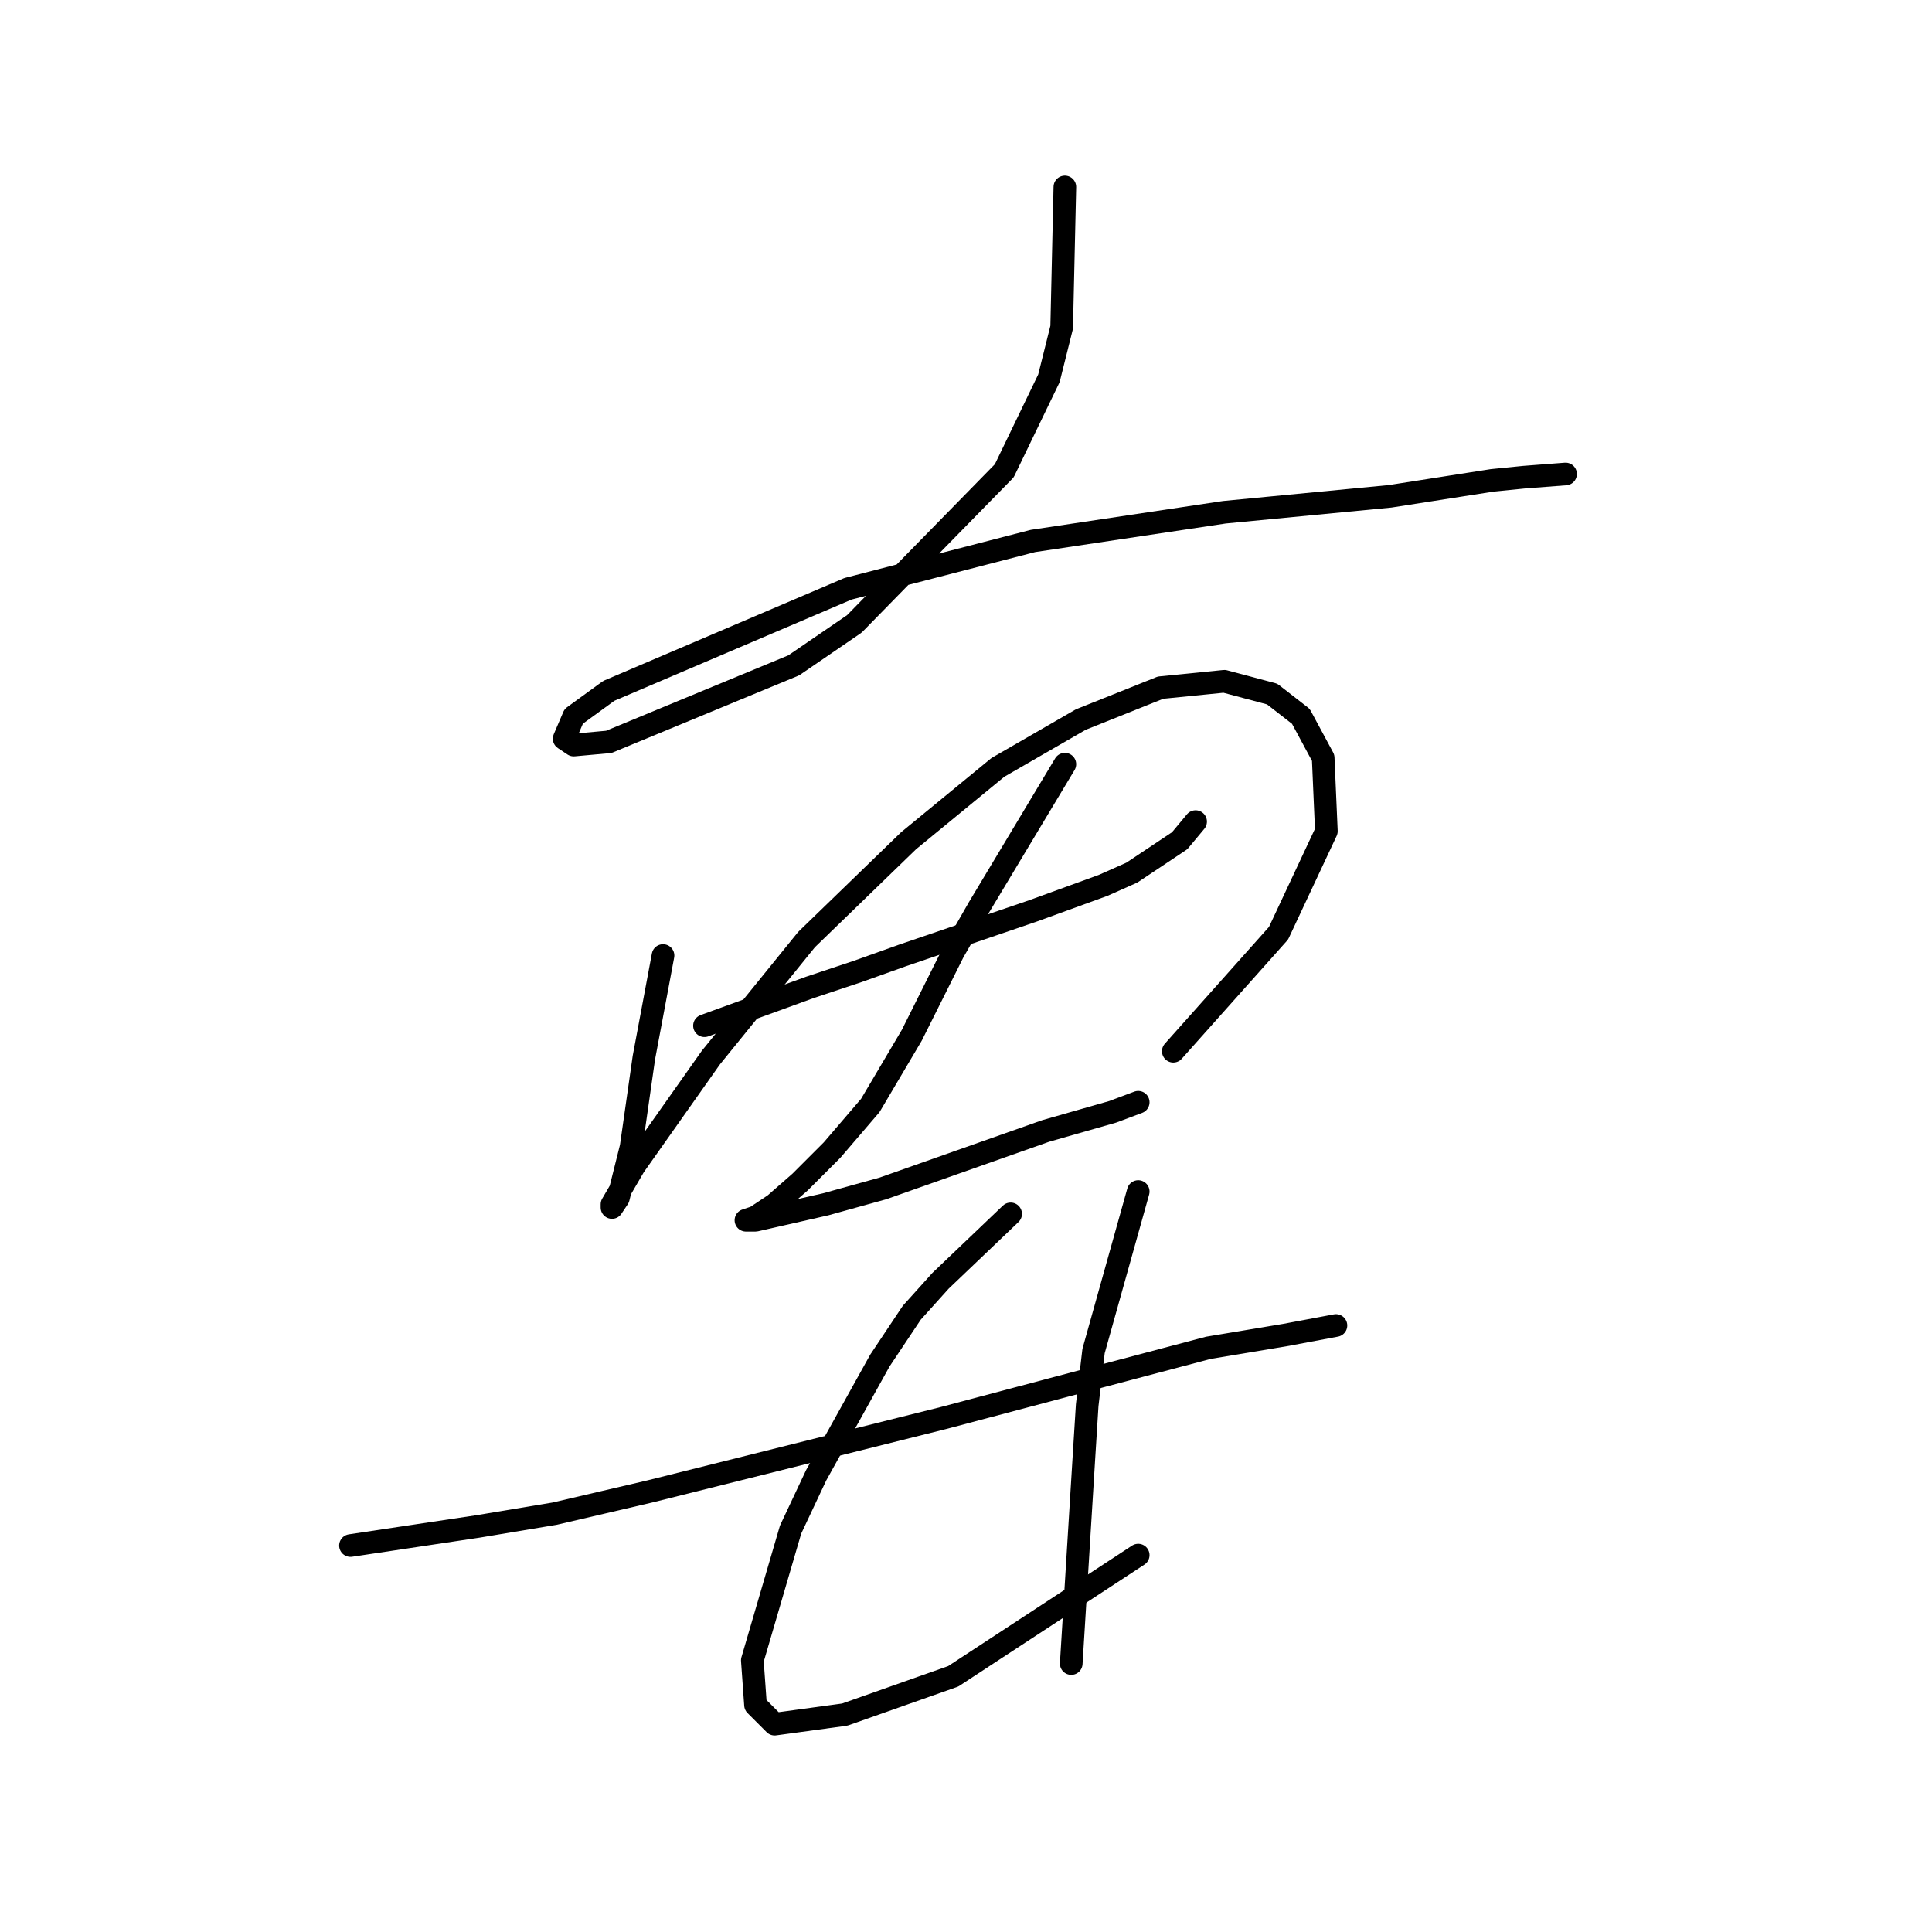 <?xml version="1.0" standalone="no"?>
    <svg width="256" height="256" xmlns="http://www.w3.org/2000/svg" version="1.1">
    <polyline stroke="black" stroke-width="3" stroke-linecap="round" fill="transparent" stroke-linejoin="round" points="141.099 24.772 140.677 43.366 138.987 50.127 133.07 62.382 113.209 82.666 105.18 88.16 80.67 98.302 76.021 98.724 74.754 97.879 76.021 94.921 80.67 91.54 112.364 78.018 136.874 71.679 162.229 67.876 184.203 65.763 197.726 63.65 201.952 63.227 207.445 62.805 207.445 62.805 " />
        <polyline stroke="black" stroke-width="3" stroke-linecap="round" fill="transparent" stroke-linejoin="round" points="87.854 126.615 85.318 140.138 84.473 146.054 83.628 151.97 81.938 158.732 81.092 159.999 81.092 159.577 84.05 154.506 94.192 140.138 106.87 124.502 120.393 111.402 132.225 101.683 143.212 95.344 153.777 91.118 162.229 90.273 168.568 91.963 172.371 94.921 175.329 100.415 175.751 110.134 169.413 123.657 155.467 139.293 155.467 139.293 " />
        <polyline stroke="black" stroke-width="3" stroke-linecap="round" fill="transparent" stroke-linejoin="round" points="93.347 135.912 107.293 130.841 113.631 128.728 119.548 126.615 136.874 120.699 146.171 117.318 149.974 115.628 156.312 111.402 158.425 108.867 158.425 108.867 " />
        <polyline stroke="black" stroke-width="3" stroke-linecap="round" fill="transparent" stroke-linejoin="round" points="141.099 101.26 129.69 120.276 126.309 126.192 120.815 137.18 115.322 146.477 110.251 152.393 106.025 156.619 102.644 159.577 100.109 161.267 98.841 161.69 100.109 161.69 109.406 159.577 117.012 157.464 138.564 149.857 147.438 147.322 150.819 146.054 150.819 146.054 " />
        <polyline stroke="black" stroke-width="3" stroke-linecap="round" fill="transparent" stroke-linejoin="round" points="46.44 204.793 63.344 202.258 73.486 200.568 86.163 197.609 125.041 187.89 145.748 182.396 160.116 178.593 170.258 176.903 177.019 175.635 177.019 175.635 " />
        <polyline stroke="black" stroke-width="3" stroke-linecap="round" fill="transparent" stroke-linejoin="round" points="133.915 160.844 124.619 169.719 120.815 173.945 116.59 180.283 108.138 195.496 104.757 202.68 99.686 220.006 100.109 225.923 102.644 228.458 111.941 227.19 126.309 222.119 150.819 206.061 150.819 206.061 " />
        <polyline stroke="black" stroke-width="3" stroke-linecap="round" fill="transparent" stroke-linejoin="round" points="150.819 157.886 144.903 179.016 144.058 186.2 143.635 192.961 141.945 220.429 141.945 220.429 " />
        </svg>
